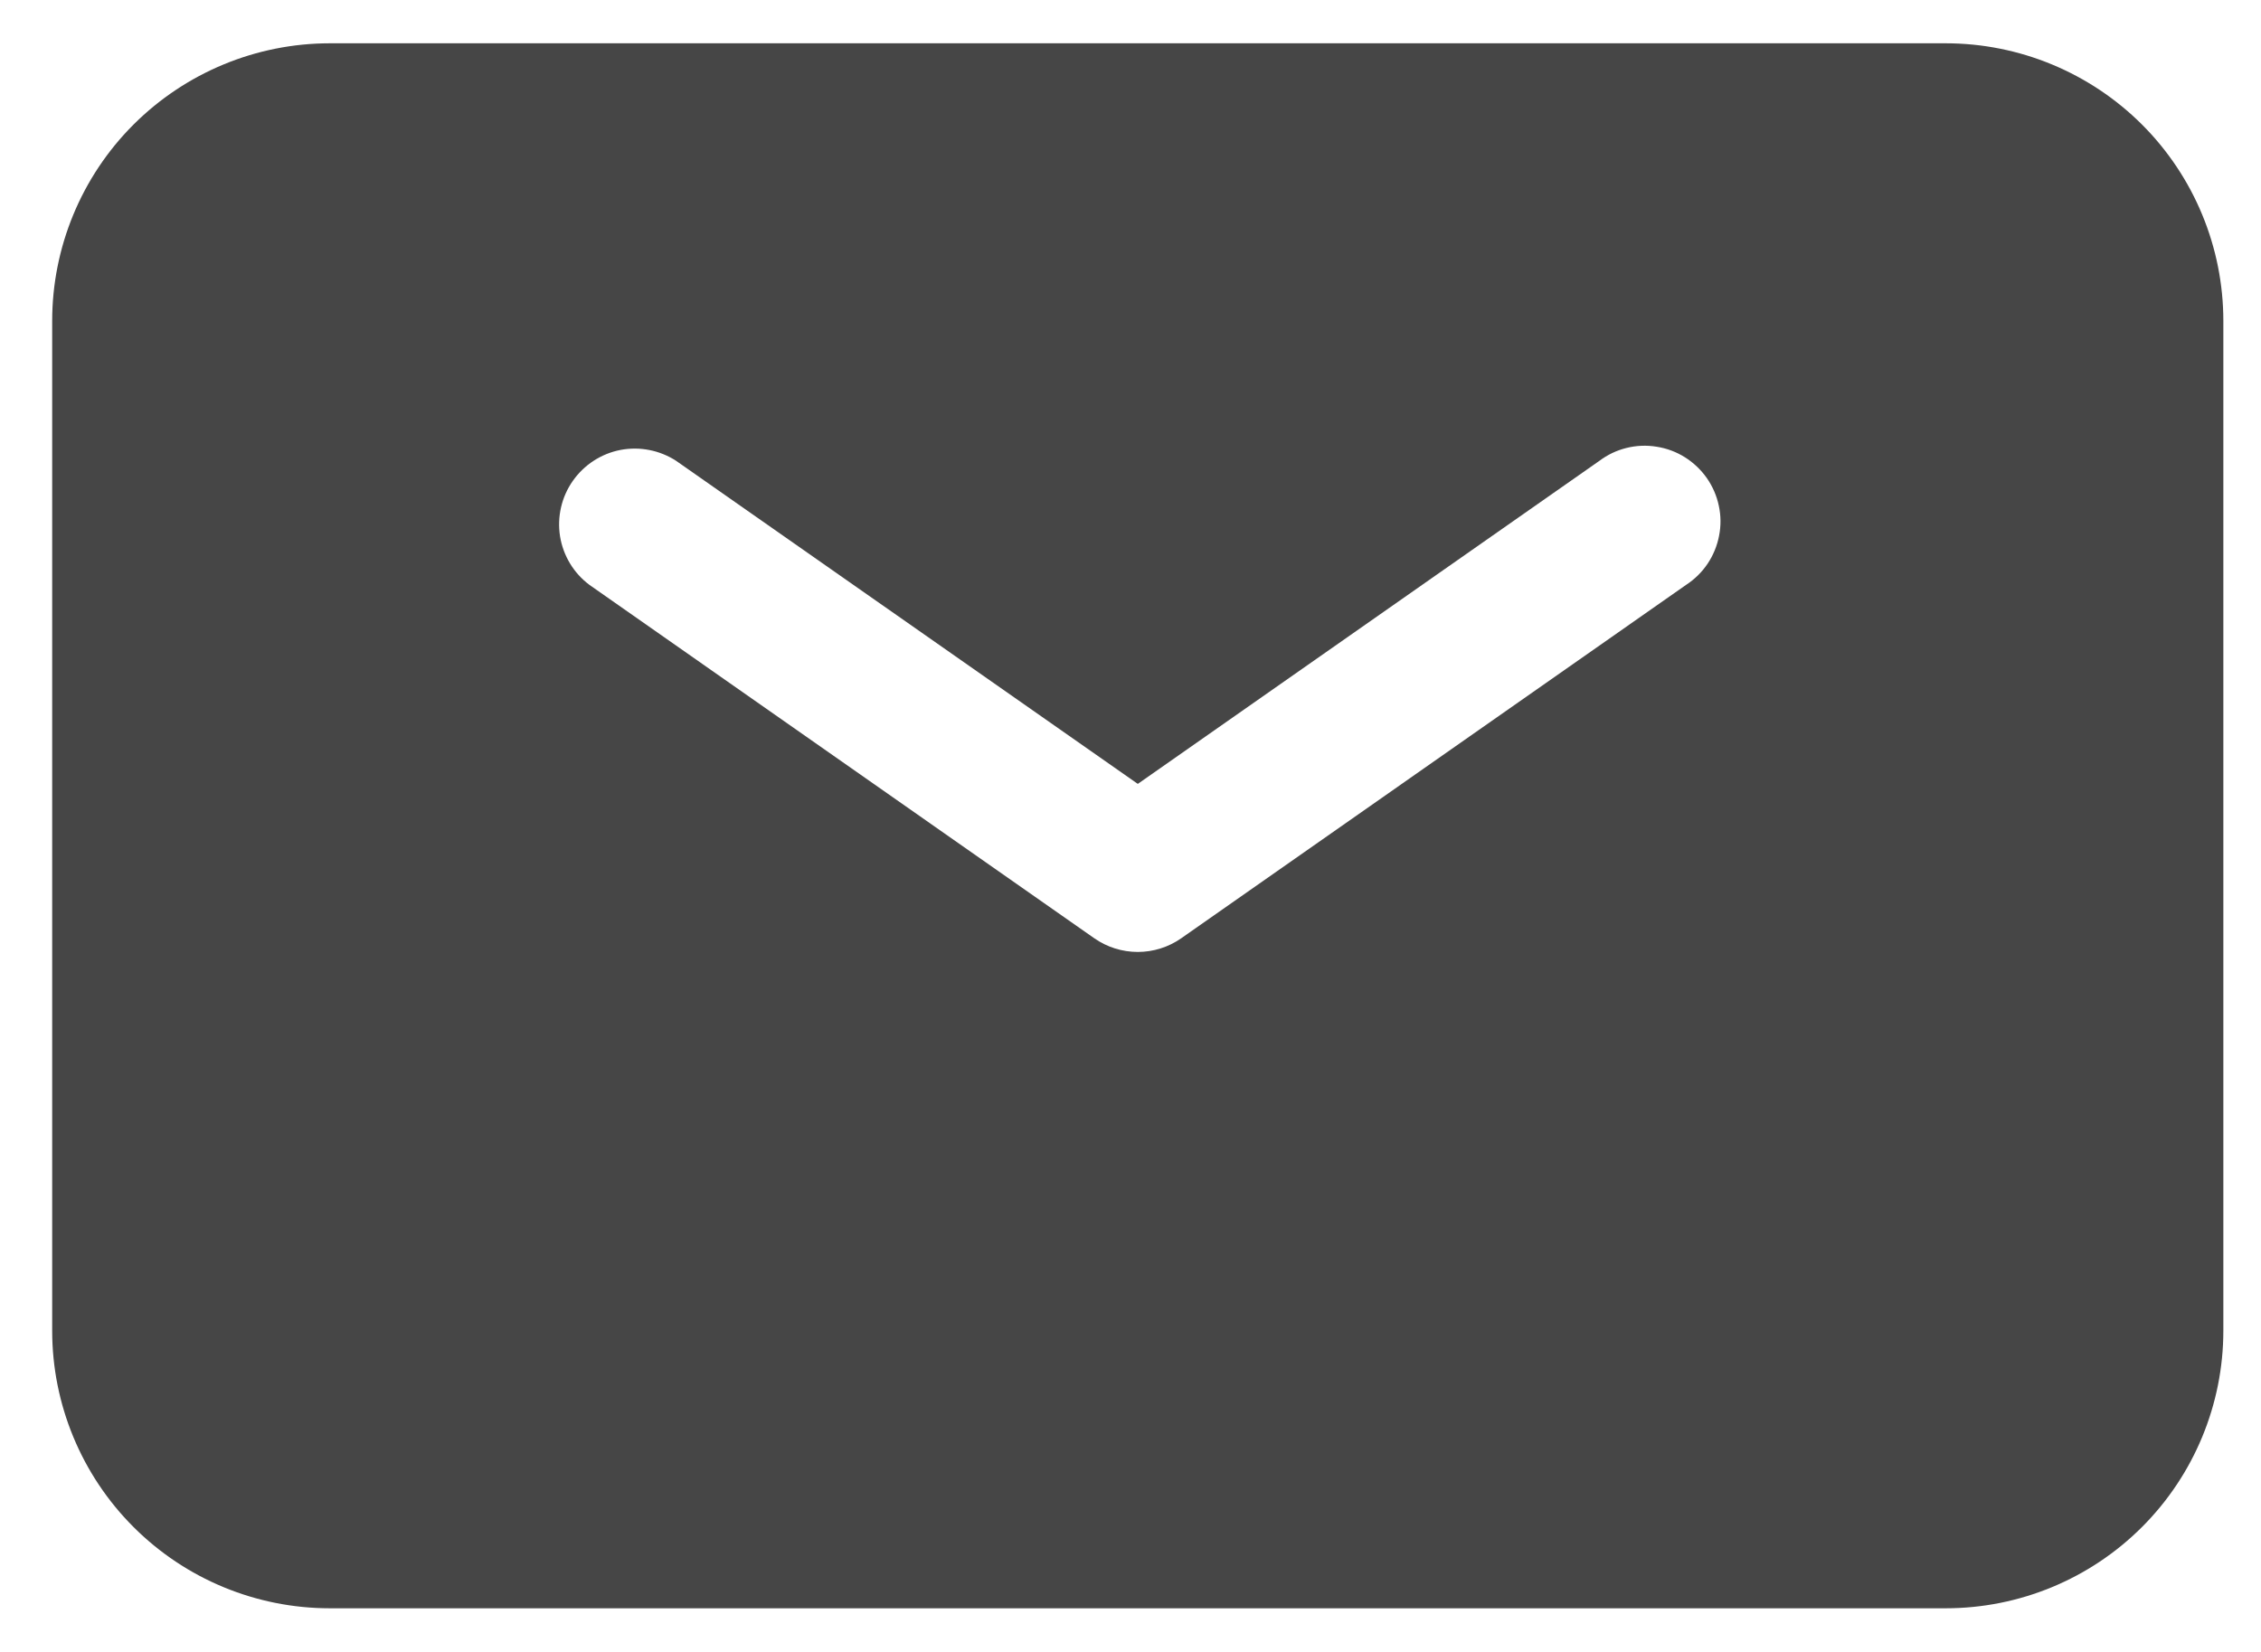 <svg width="26" height="19" viewBox="0 0 26 19" fill="none" xmlns="http://www.w3.org/2000/svg">
<path fill-rule="evenodd" clip-rule="evenodd" d="M3.793 0.498C2.946 0.498 2.134 0.835 1.535 1.433C0.936 2.032 0.6 2.845 0.6 3.692V15.305C0.6 16.151 0.936 16.964 1.535 17.563C2.134 18.162 2.946 18.498 3.793 18.498H22.374C23.221 18.498 24.033 18.162 24.632 17.563C25.231 16.964 25.567 16.151 25.567 15.305V3.692C25.567 2.845 25.231 2.032 24.632 1.433C24.033 0.835 23.221 0.498 22.374 0.498H3.793ZM7.776 5.301C7.587 5.178 7.357 5.133 7.135 5.175C6.913 5.218 6.717 5.346 6.587 5.531C6.457 5.716 6.405 5.944 6.44 6.168C6.476 6.391 6.597 6.592 6.778 6.727L12.584 10.792C12.73 10.894 12.905 10.949 13.084 10.949C13.262 10.949 13.437 10.894 13.583 10.792L19.389 6.727C19.487 6.663 19.571 6.581 19.636 6.484C19.701 6.387 19.746 6.278 19.768 6.163C19.791 6.048 19.79 5.93 19.765 5.816C19.741 5.702 19.694 5.594 19.627 5.498C19.56 5.403 19.474 5.321 19.375 5.259C19.276 5.197 19.166 5.156 19.05 5.138C18.935 5.119 18.817 5.124 18.704 5.152C18.59 5.18 18.484 5.231 18.391 5.301L13.084 9.016L7.776 5.301Z" fill="#464646"/>
</svg>
